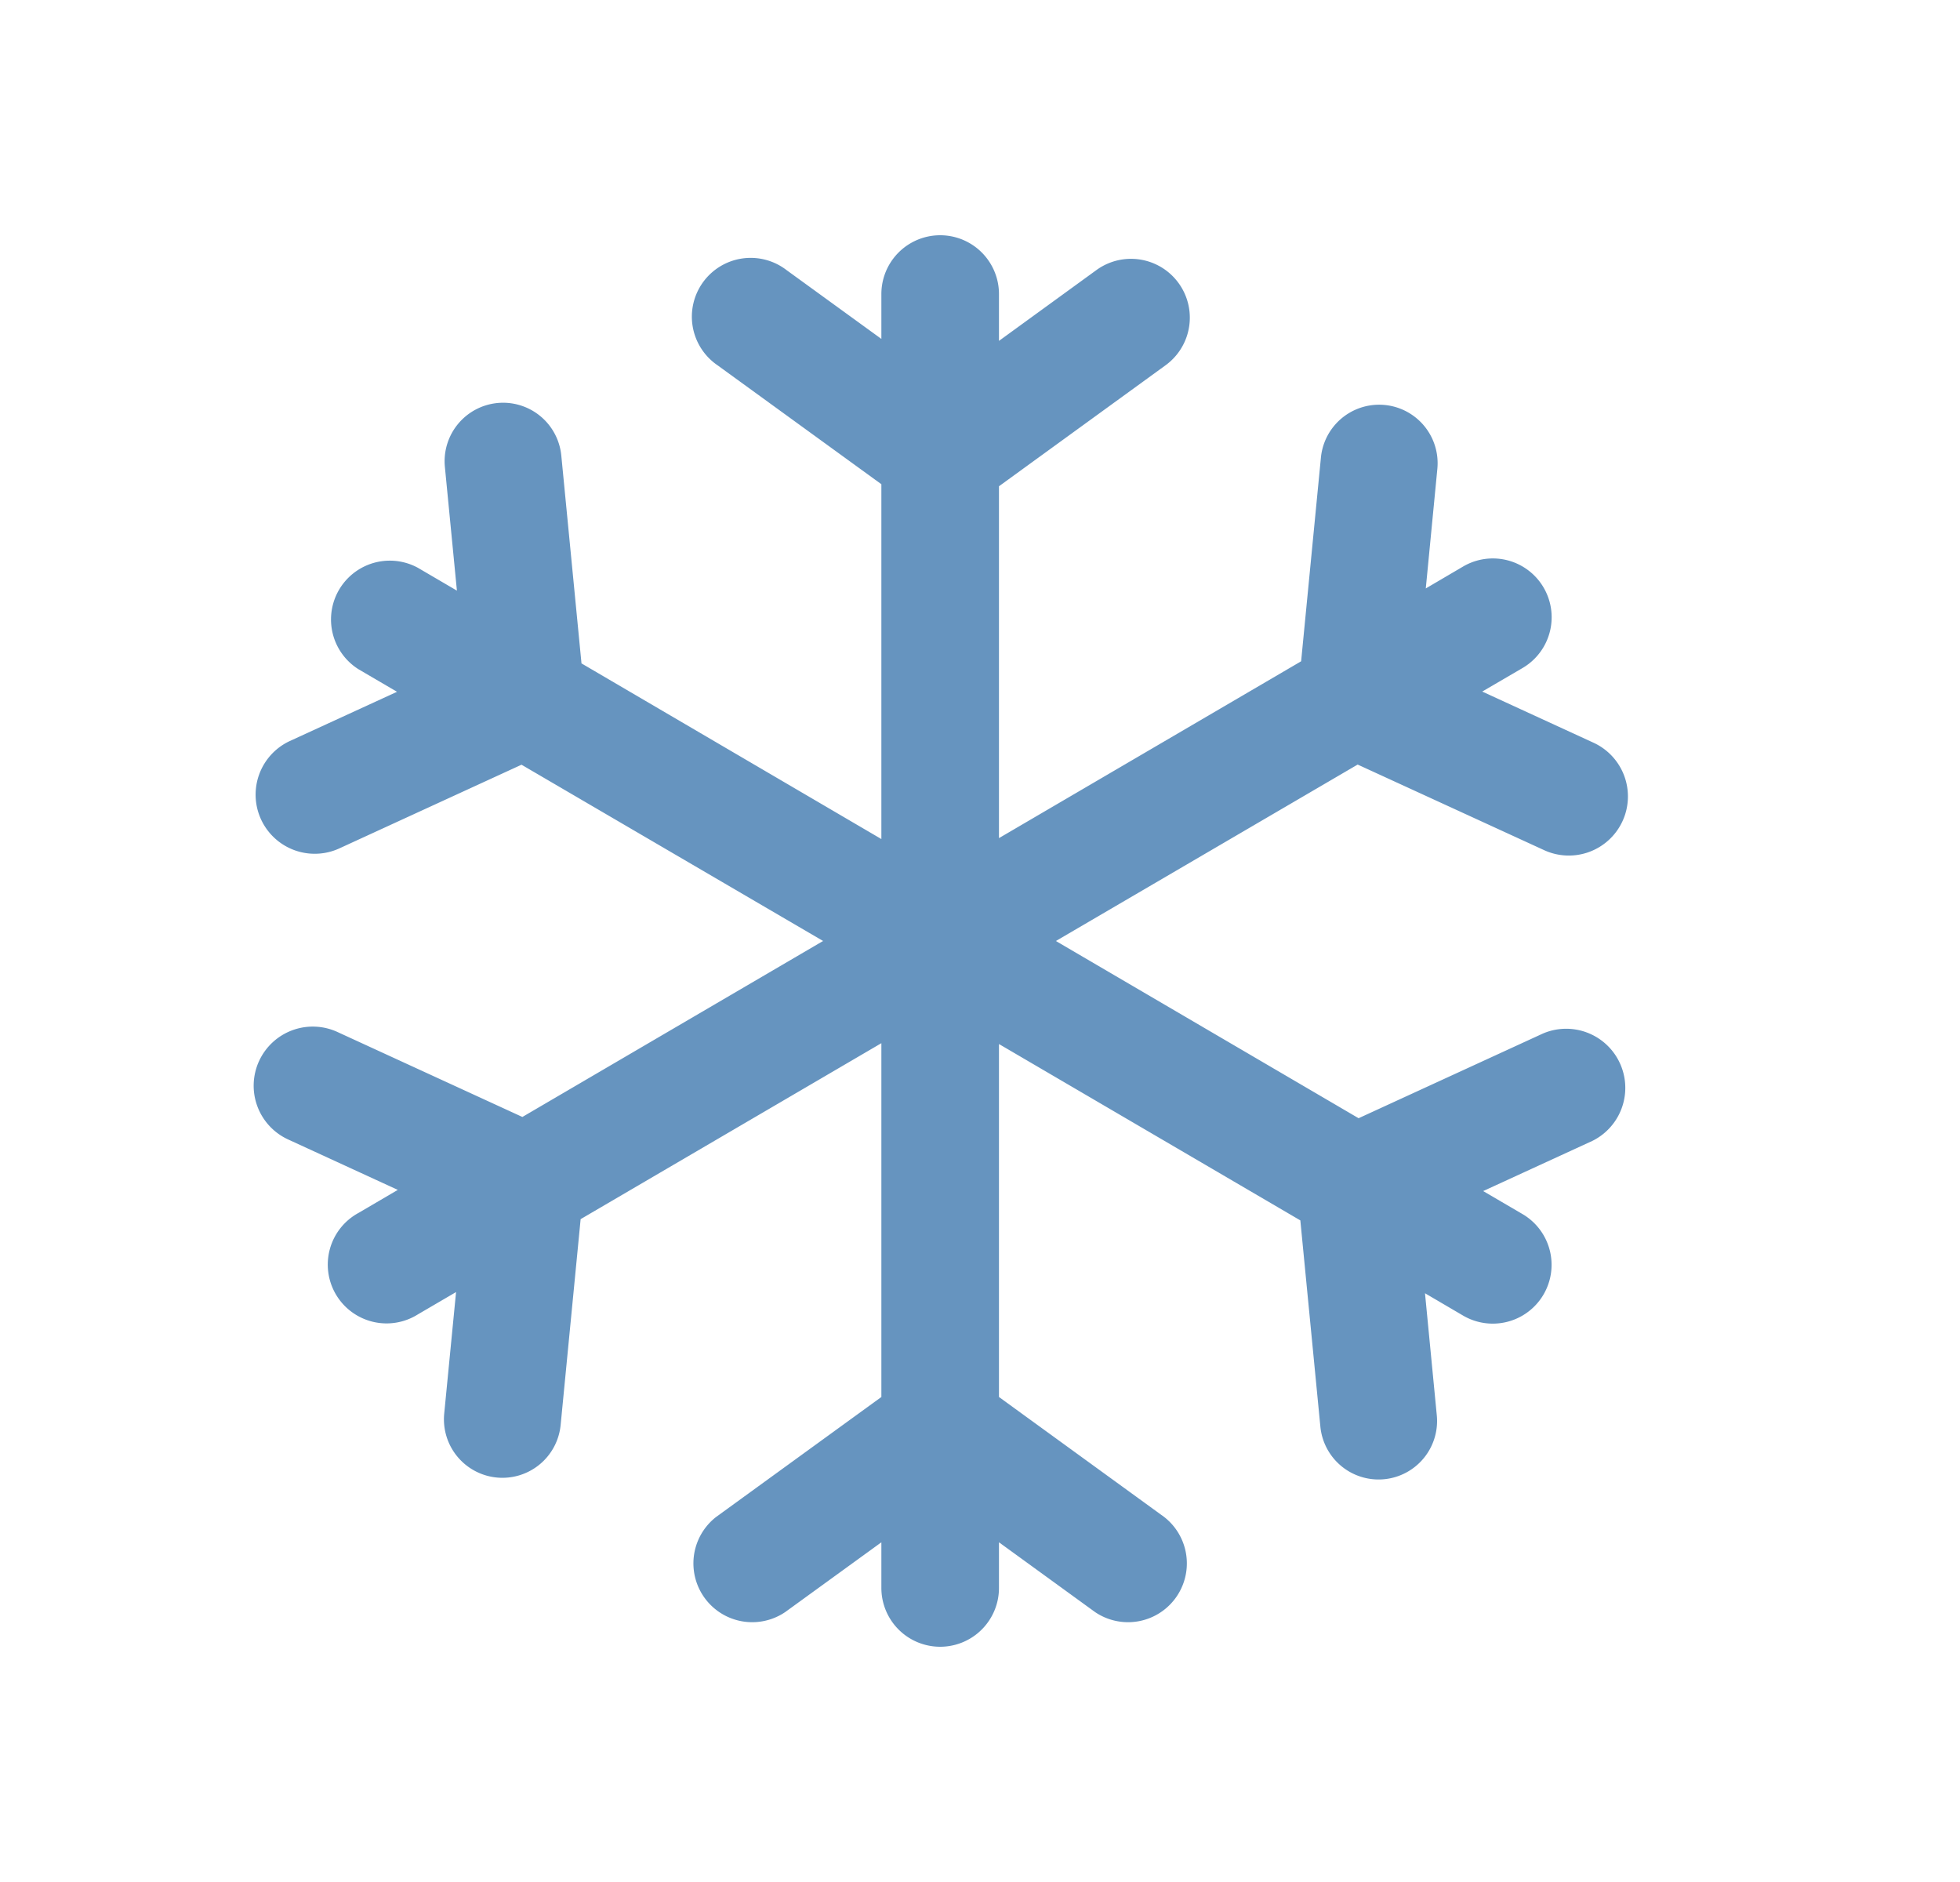<svg width="25" height="24" fill="none" xmlns="http://www.w3.org/2000/svg"><path fill-rule="evenodd" clip-rule="evenodd" d="m10.498 12-3.835 2.244-2.351-1.08a.754.754 0 1 0-.63 1.37l1.392.64-.5.293a.75.75 0 1 0 .757 1.294l.486-.284-.151 1.55a.746.746 0 0 0 1.485.145l.255-2.625 3.836-2.244v4.512l-2.108 1.53a.75.75 0 0 0 .881 1.213l1.227-.89v.582a.75.75 0 0 0 1.5 0v-.582l1.226.89a.75.75 0 0 0 .881-1.213l-2.107-1.53v-4.501l3.844 2.249.255 2.625a.746.746 0 1 0 1.485-.144l-.15-1.552.486.285a.75.75 0 1 0 .757-1.295l-.501-.293 1.391-.639a.754.754 0 0 0-.629-1.37l-2.351 1.08L13.468 12l3.849-2.25 2.371 1.088a.754.754 0 1 0 .63-1.37l-1.412-.649.514-.3a.75.75 0 0 0-.757-1.295l-.477.28.148-1.53a.746.746 0 0 0-1.485-.144l-.253 2.603-3.854 2.255V6.201l2.125-1.543a.75.75 0 0 0-.882-1.214l-1.243.903V3.75a.75.75 0 0 0-1.5 0v.572l-1.21-.878a.75.75 0 1 0-.88 1.214l2.09 1.517V10.7L7.417 8.46 7.16 5.815a.746.746 0 1 0-1.485.144l.153 1.573-.499-.292a.75.75 0 0 0-.757 1.294l.492.288-1.372.63a.754.754 0 0 0 .63 1.37l2.33-1.07L10.499 12Z" fill="#6694BF"/></svg>